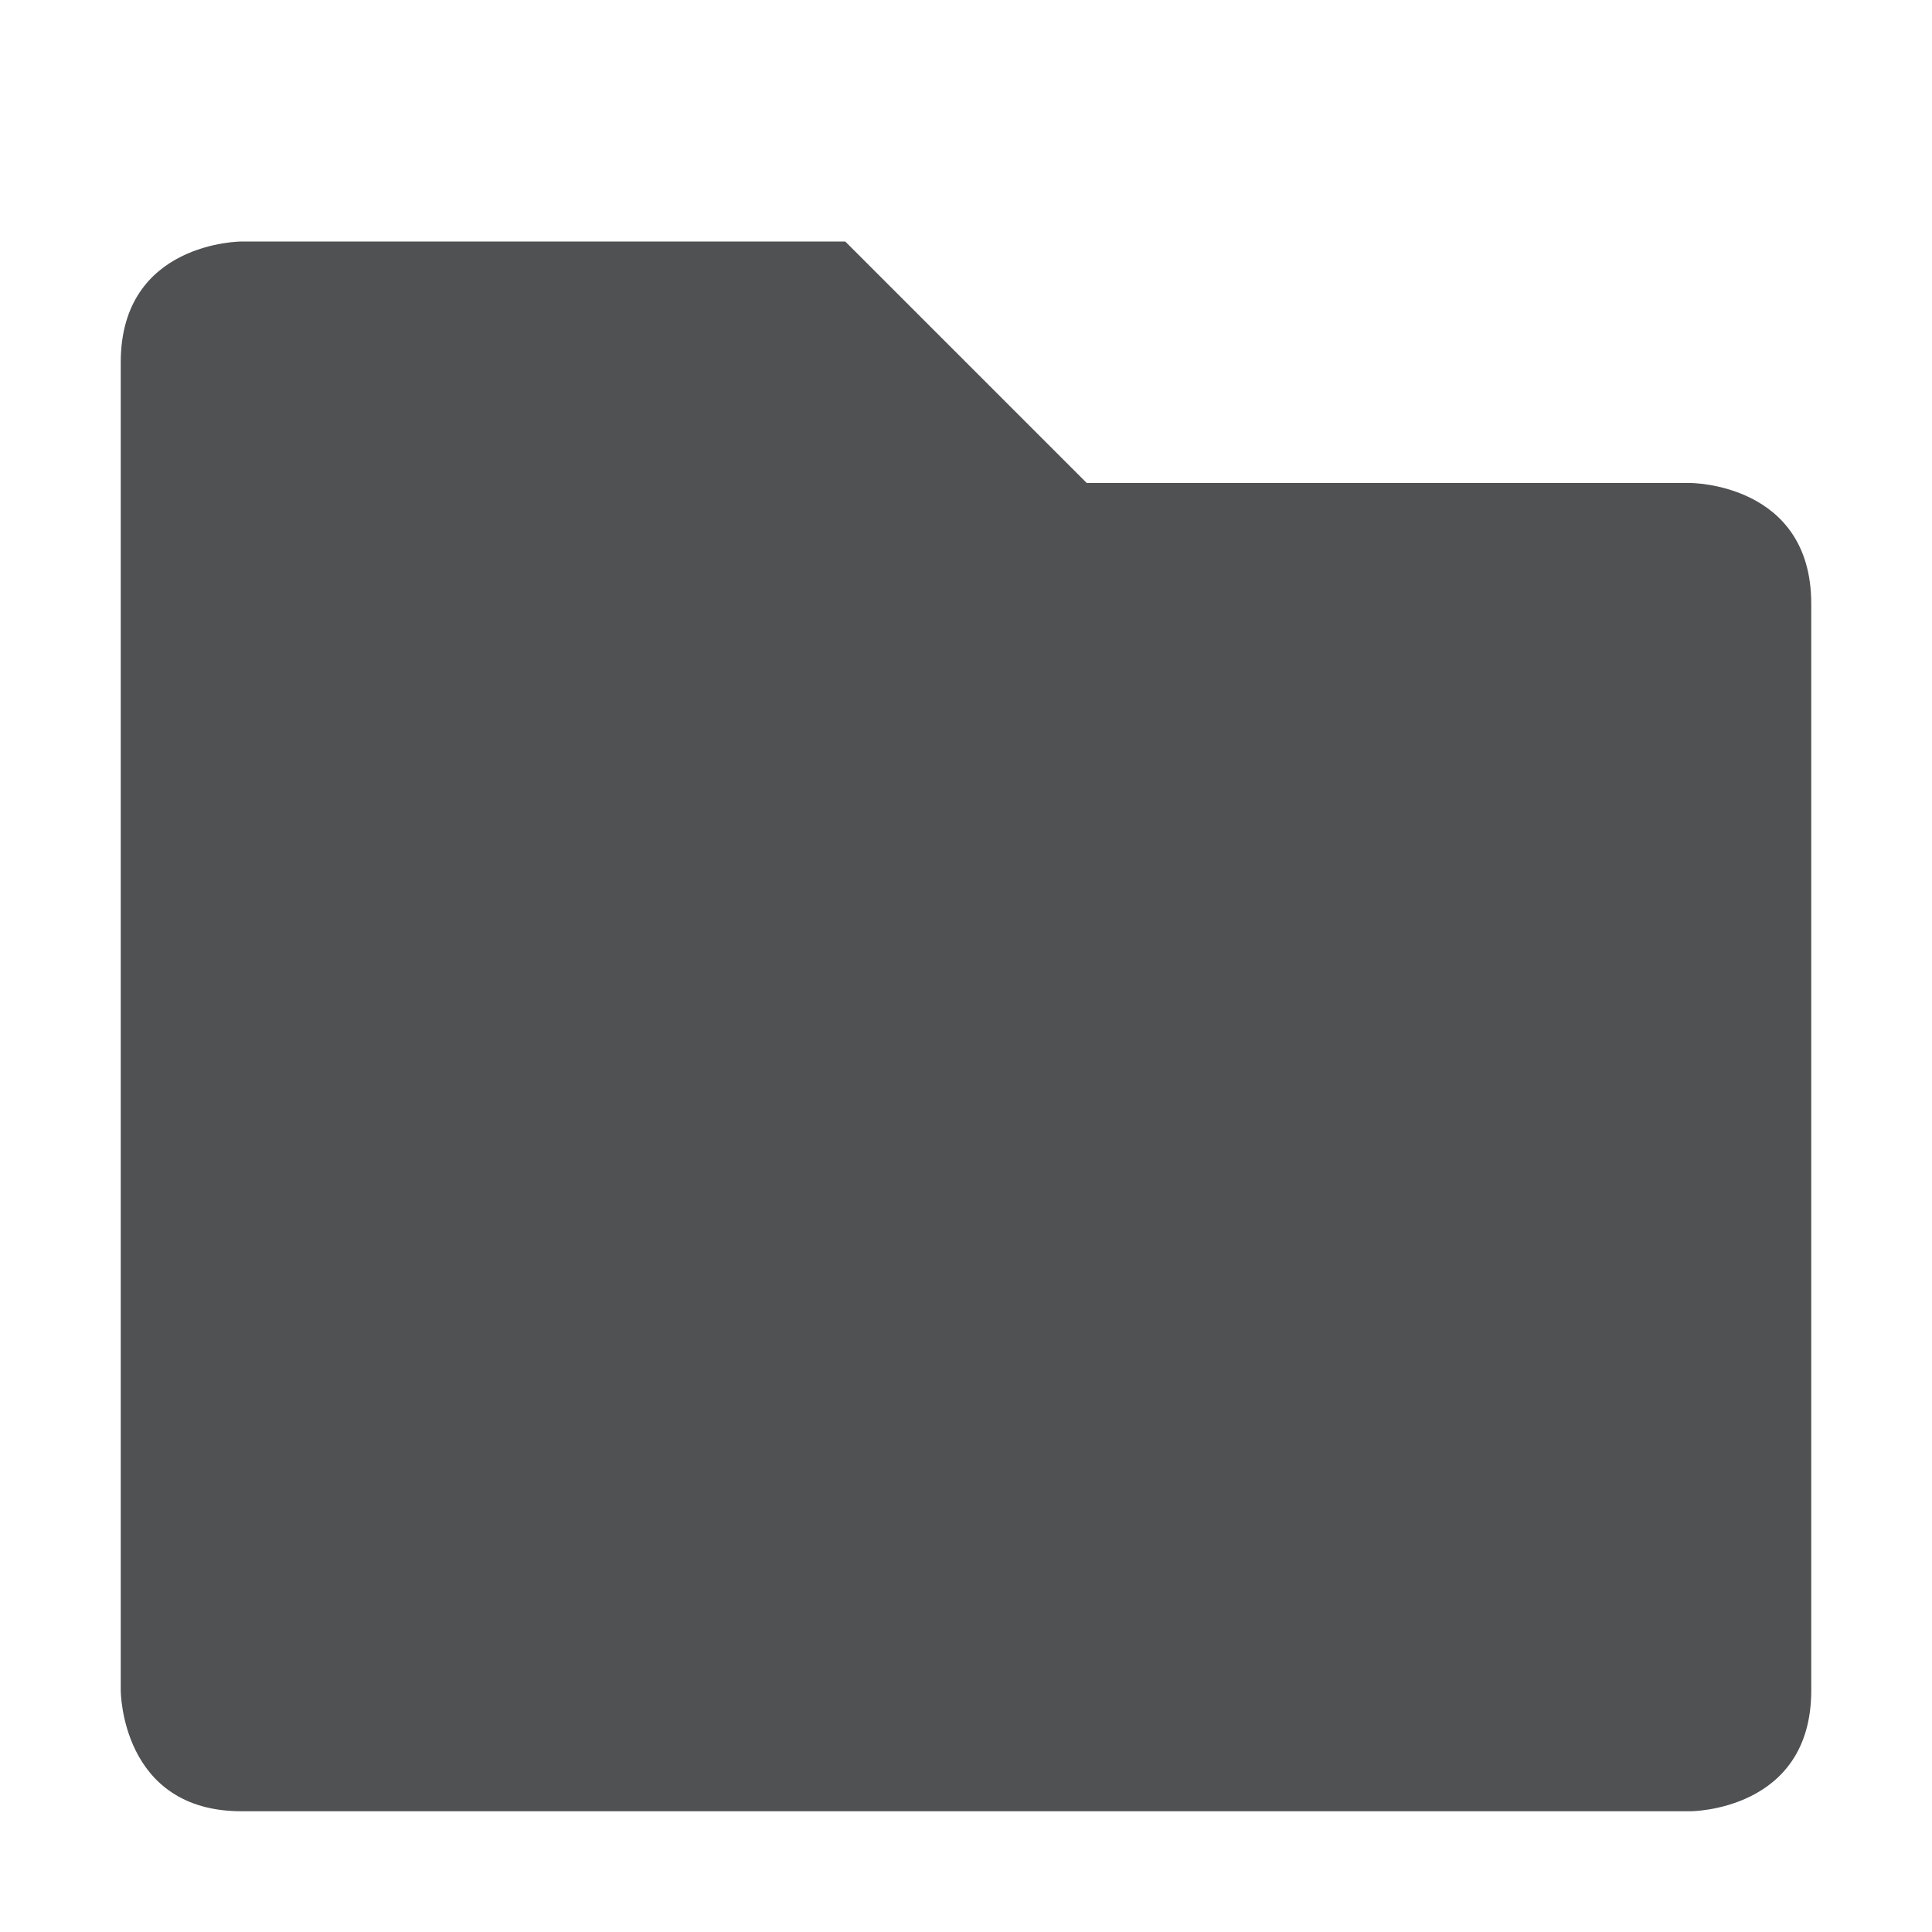 <svg xmlns="http://www.w3.org/2000/svg" width="16" height="16" version="1.1">
 <path style="fill:#4f5152" d="M 1,3 V 14 C 1,14 1,15 2,15 H 14 C 14,15 15,15 15,14 V 5 C 15,4 14,4 14,4 H 9 L 7,2 H 2 C 2,2 1,2 1,3 Z"/>
</svg>
